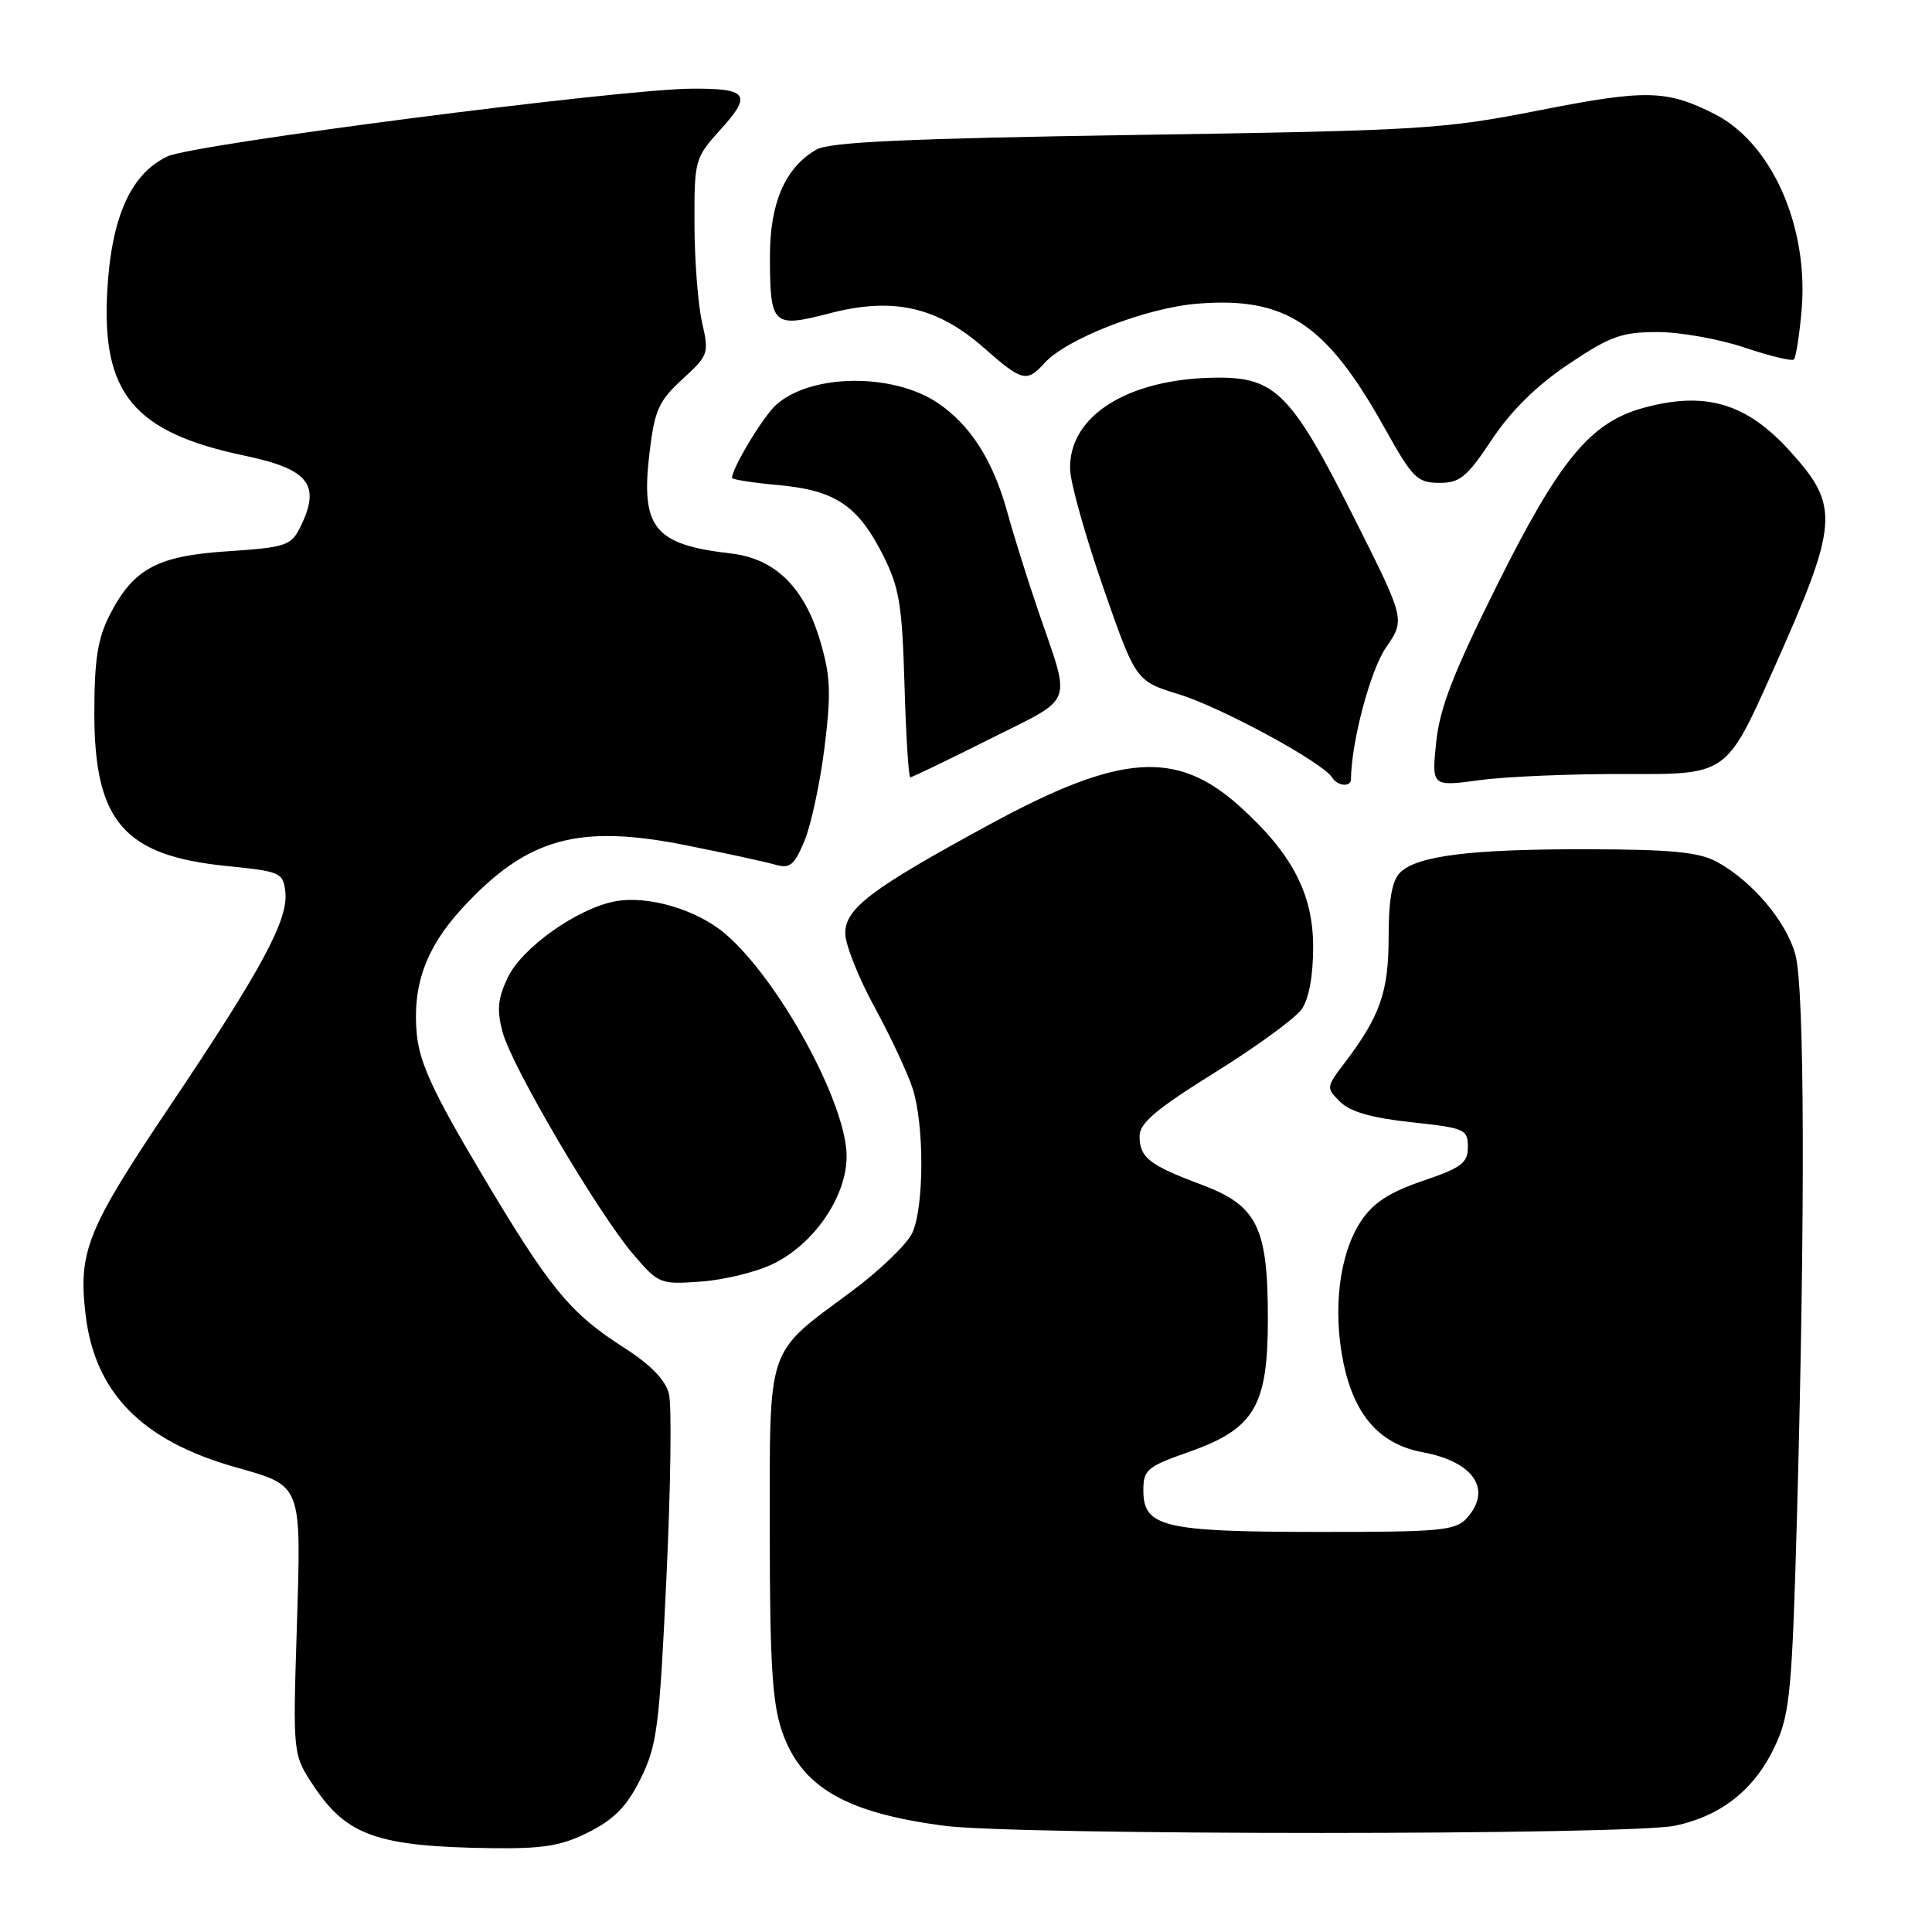 <?xml version="1.0" encoding="UTF-8" standalone="no"?>
<!DOCTYPE svg PUBLIC "-//W3C//DTD SVG 1.1//EN" "http://www.w3.org/Graphics/SVG/1.1/DTD/svg11.dtd" >
<svg xmlns="http://www.w3.org/2000/svg" xmlns:xlink="http://www.w3.org/1999/xlink" version="1.1" viewBox="0 0 256 256">
 <g >
 <path fill="currentColor"
d=" M 78.04 242.75 C 81.42 241.04 83.08 239.33 84.89 235.68 C 87.06 231.30 87.38 228.87 88.30 209.15 C 88.87 197.21 89.02 186.20 88.64 184.69 C 88.17 182.84 86.21 180.83 82.65 178.55 C 75.48 173.96 72.82 170.71 63.60 155.18 C 57.43 144.80 55.59 140.81 55.23 137.05 C 54.61 130.62 56.43 125.57 61.25 120.34 C 69.84 111.02 76.61 109.13 91.04 112.03 C 96.24 113.07 101.51 114.22 102.75 114.58 C 104.66 115.13 105.24 114.66 106.59 111.44 C 107.46 109.35 108.66 103.78 109.25 99.07 C 110.14 91.87 110.06 89.62 108.69 84.97 C 106.60 77.84 102.71 74.01 96.86 73.34 C 86.68 72.17 84.88 69.95 86.06 60.02 C 86.74 54.33 87.27 53.14 90.42 50.25 C 93.88 47.08 93.97 46.83 93.03 42.74 C 92.49 40.41 92.04 34.56 92.02 29.75 C 92.00 21.13 92.05 20.95 95.54 17.09 C 99.68 12.51 99.08 11.70 91.61 11.75 C 82.07 11.82 25.60 19.11 22.20 20.72 C 17.32 23.02 14.75 28.78 14.21 38.60 C 13.46 52.17 17.76 57.30 32.42 60.38 C 41.01 62.18 42.60 64.27 39.71 70.00 C 38.56 72.28 37.74 72.55 30.25 73.04 C 20.80 73.65 17.66 75.35 14.50 81.56 C 12.94 84.63 12.50 87.48 12.50 94.50 C 12.50 108.87 16.43 113.40 30.12 114.76 C 37.16 115.47 37.51 115.62 37.81 118.17 C 38.23 121.85 34.70 128.41 22.53 146.53 C 11.53 162.89 10.35 165.83 11.34 174.19 C 12.56 184.55 18.80 190.90 31.19 194.41 C 40.11 196.94 39.92 196.46 39.33 215.74 C 38.80 232.50 38.80 232.50 41.58 236.67 C 45.94 243.24 50.06 244.68 65.04 244.89 C 72.05 244.98 74.37 244.60 78.04 242.75 Z  M 221.98 241.91 C 228.25 240.57 232.67 236.97 235.35 231.03 C 237.18 227.00 237.48 223.64 238.12 200.50 C 239.21 160.59 239.12 131.00 237.90 126.50 C 236.71 122.11 232.17 116.74 227.50 114.20 C 225.14 112.91 221.51 112.56 210.50 112.53 C 194.89 112.50 187.76 113.38 185.51 115.63 C 184.45 116.69 184.00 119.23 184.00 124.12 C 184.00 131.42 182.88 134.64 178.19 140.81 C 175.71 144.07 175.70 144.15 177.59 146.01 C 178.91 147.32 181.79 148.14 187.00 148.70 C 194.09 149.46 194.50 149.63 194.50 151.97 C 194.50 154.10 193.67 154.73 188.53 156.47 C 184.13 157.97 181.98 159.36 180.37 161.76 C 177.47 166.09 176.55 173.49 178.02 180.62 C 179.47 187.57 182.85 191.38 188.52 192.43 C 195.30 193.69 197.77 197.39 194.35 201.17 C 192.86 202.82 190.87 203.00 174.60 202.99 C 154.13 202.97 151.50 202.34 151.50 197.47 C 151.50 194.75 151.99 194.34 157.50 192.40 C 166.23 189.33 168.00 186.35 168.00 174.75 C 168.00 162.57 166.60 159.74 159.17 156.96 C 152.27 154.38 151.00 153.38 151.00 150.54 C 151.00 148.81 153.21 146.95 160.98 142.11 C 166.47 138.70 171.64 134.92 172.48 133.73 C 173.44 132.36 174.00 129.30 174.00 125.47 C 174.00 118.43 171.19 113.07 164.24 106.82 C 155.89 99.31 148.45 99.84 131.21 109.20 C 115.46 117.75 112.00 120.36 112.00 123.67 C 112.00 125.13 113.74 129.52 115.86 133.41 C 117.99 137.31 120.26 142.17 120.92 144.20 C 122.49 149.03 122.46 159.89 120.89 163.35 C 120.20 164.85 116.57 168.35 112.82 171.13 C 101.43 179.58 102.00 177.89 102.00 202.96 C 102.00 220.23 102.33 225.60 103.60 229.35 C 106.14 236.79 112.01 240.22 125.17 241.93 C 135.02 243.20 216.01 243.19 221.98 241.91 Z  M 102.48 167.45 C 107.96 164.77 112.26 158.40 112.18 153.08 C 112.08 146.00 103.07 129.60 96.01 123.66 C 92.26 120.50 85.82 118.62 81.52 119.43 C 76.50 120.37 69.18 125.56 67.29 129.51 C 65.95 132.32 65.81 133.83 66.60 136.78 C 67.82 141.33 79.23 160.73 83.92 166.21 C 87.27 170.13 87.46 170.21 92.92 169.81 C 95.99 169.59 100.29 168.53 102.48 167.45 Z  M 179.01 103.25 C 179.06 98.28 181.58 88.81 183.65 85.80 C 186.20 82.10 186.20 82.10 179.52 68.80 C 171.17 52.18 169.03 49.98 161.23 50.04 C 149.47 50.13 141.53 55.12 141.80 62.26 C 141.87 64.10 143.85 71.15 146.21 77.92 C 150.50 90.24 150.50 90.24 156.27 92.02 C 161.88 93.75 175.28 101.03 176.51 103.02 C 177.22 104.17 179.00 104.34 179.01 103.25 Z  M 215.64 102.56 C 228.78 102.62 228.78 102.62 234.89 88.93 C 243.66 69.30 243.83 67.14 237.22 59.82 C 231.42 53.39 225.94 51.78 217.68 54.07 C 210.73 56.00 206.64 60.96 198.45 77.37 C 192.57 89.17 190.77 93.80 190.30 98.37 C 189.70 104.23 189.70 104.23 196.10 103.37 C 199.62 102.89 208.41 102.53 215.64 102.56 Z  M 131.12 97.94 C 142.53 92.21 141.95 93.73 137.59 81.00 C 136.18 76.88 134.32 70.95 133.46 67.82 C 131.59 61.03 128.59 56.31 124.25 53.39 C 118.29 49.38 107.41 49.51 102.82 53.66 C 101.11 55.21 97.00 62.03 97.00 63.32 C 97.00 63.54 99.77 63.97 103.15 64.28 C 110.67 64.96 113.68 66.98 117.00 73.55 C 119.17 77.86 119.54 80.09 119.85 90.75 C 120.05 97.49 120.39 103.00 120.62 103.00 C 120.85 103.00 125.58 100.72 131.12 97.94 Z  M 197.68 58.25 C 200.23 54.41 203.61 51.09 207.84 48.25 C 213.36 44.55 214.88 44.00 219.62 44.00 C 222.61 44.00 227.80 44.92 231.15 46.05 C 234.50 47.18 237.45 47.89 237.70 47.63 C 237.96 47.37 238.42 44.50 238.71 41.26 C 239.72 30.12 234.81 18.97 227.19 15.11 C 220.82 11.89 218.12 11.83 204.00 14.61 C 191.22 17.13 188.38 17.30 150.50 17.88 C 120.24 18.35 109.94 18.82 108.20 19.81 C 104.05 22.18 102.01 26.88 102.02 34.00 C 102.04 43.17 102.36 43.48 109.99 41.50 C 118.36 39.33 124.18 40.65 130.37 46.09 C 135.44 50.55 136.05 50.71 138.40 48.11 C 141.32 44.88 151.87 40.78 158.66 40.24 C 170.38 39.29 175.76 42.88 183.50 56.77 C 187.15 63.32 187.78 63.96 190.68 63.98 C 193.44 64.00 194.34 63.26 197.68 58.25 Z "/>
</g>
</svg>